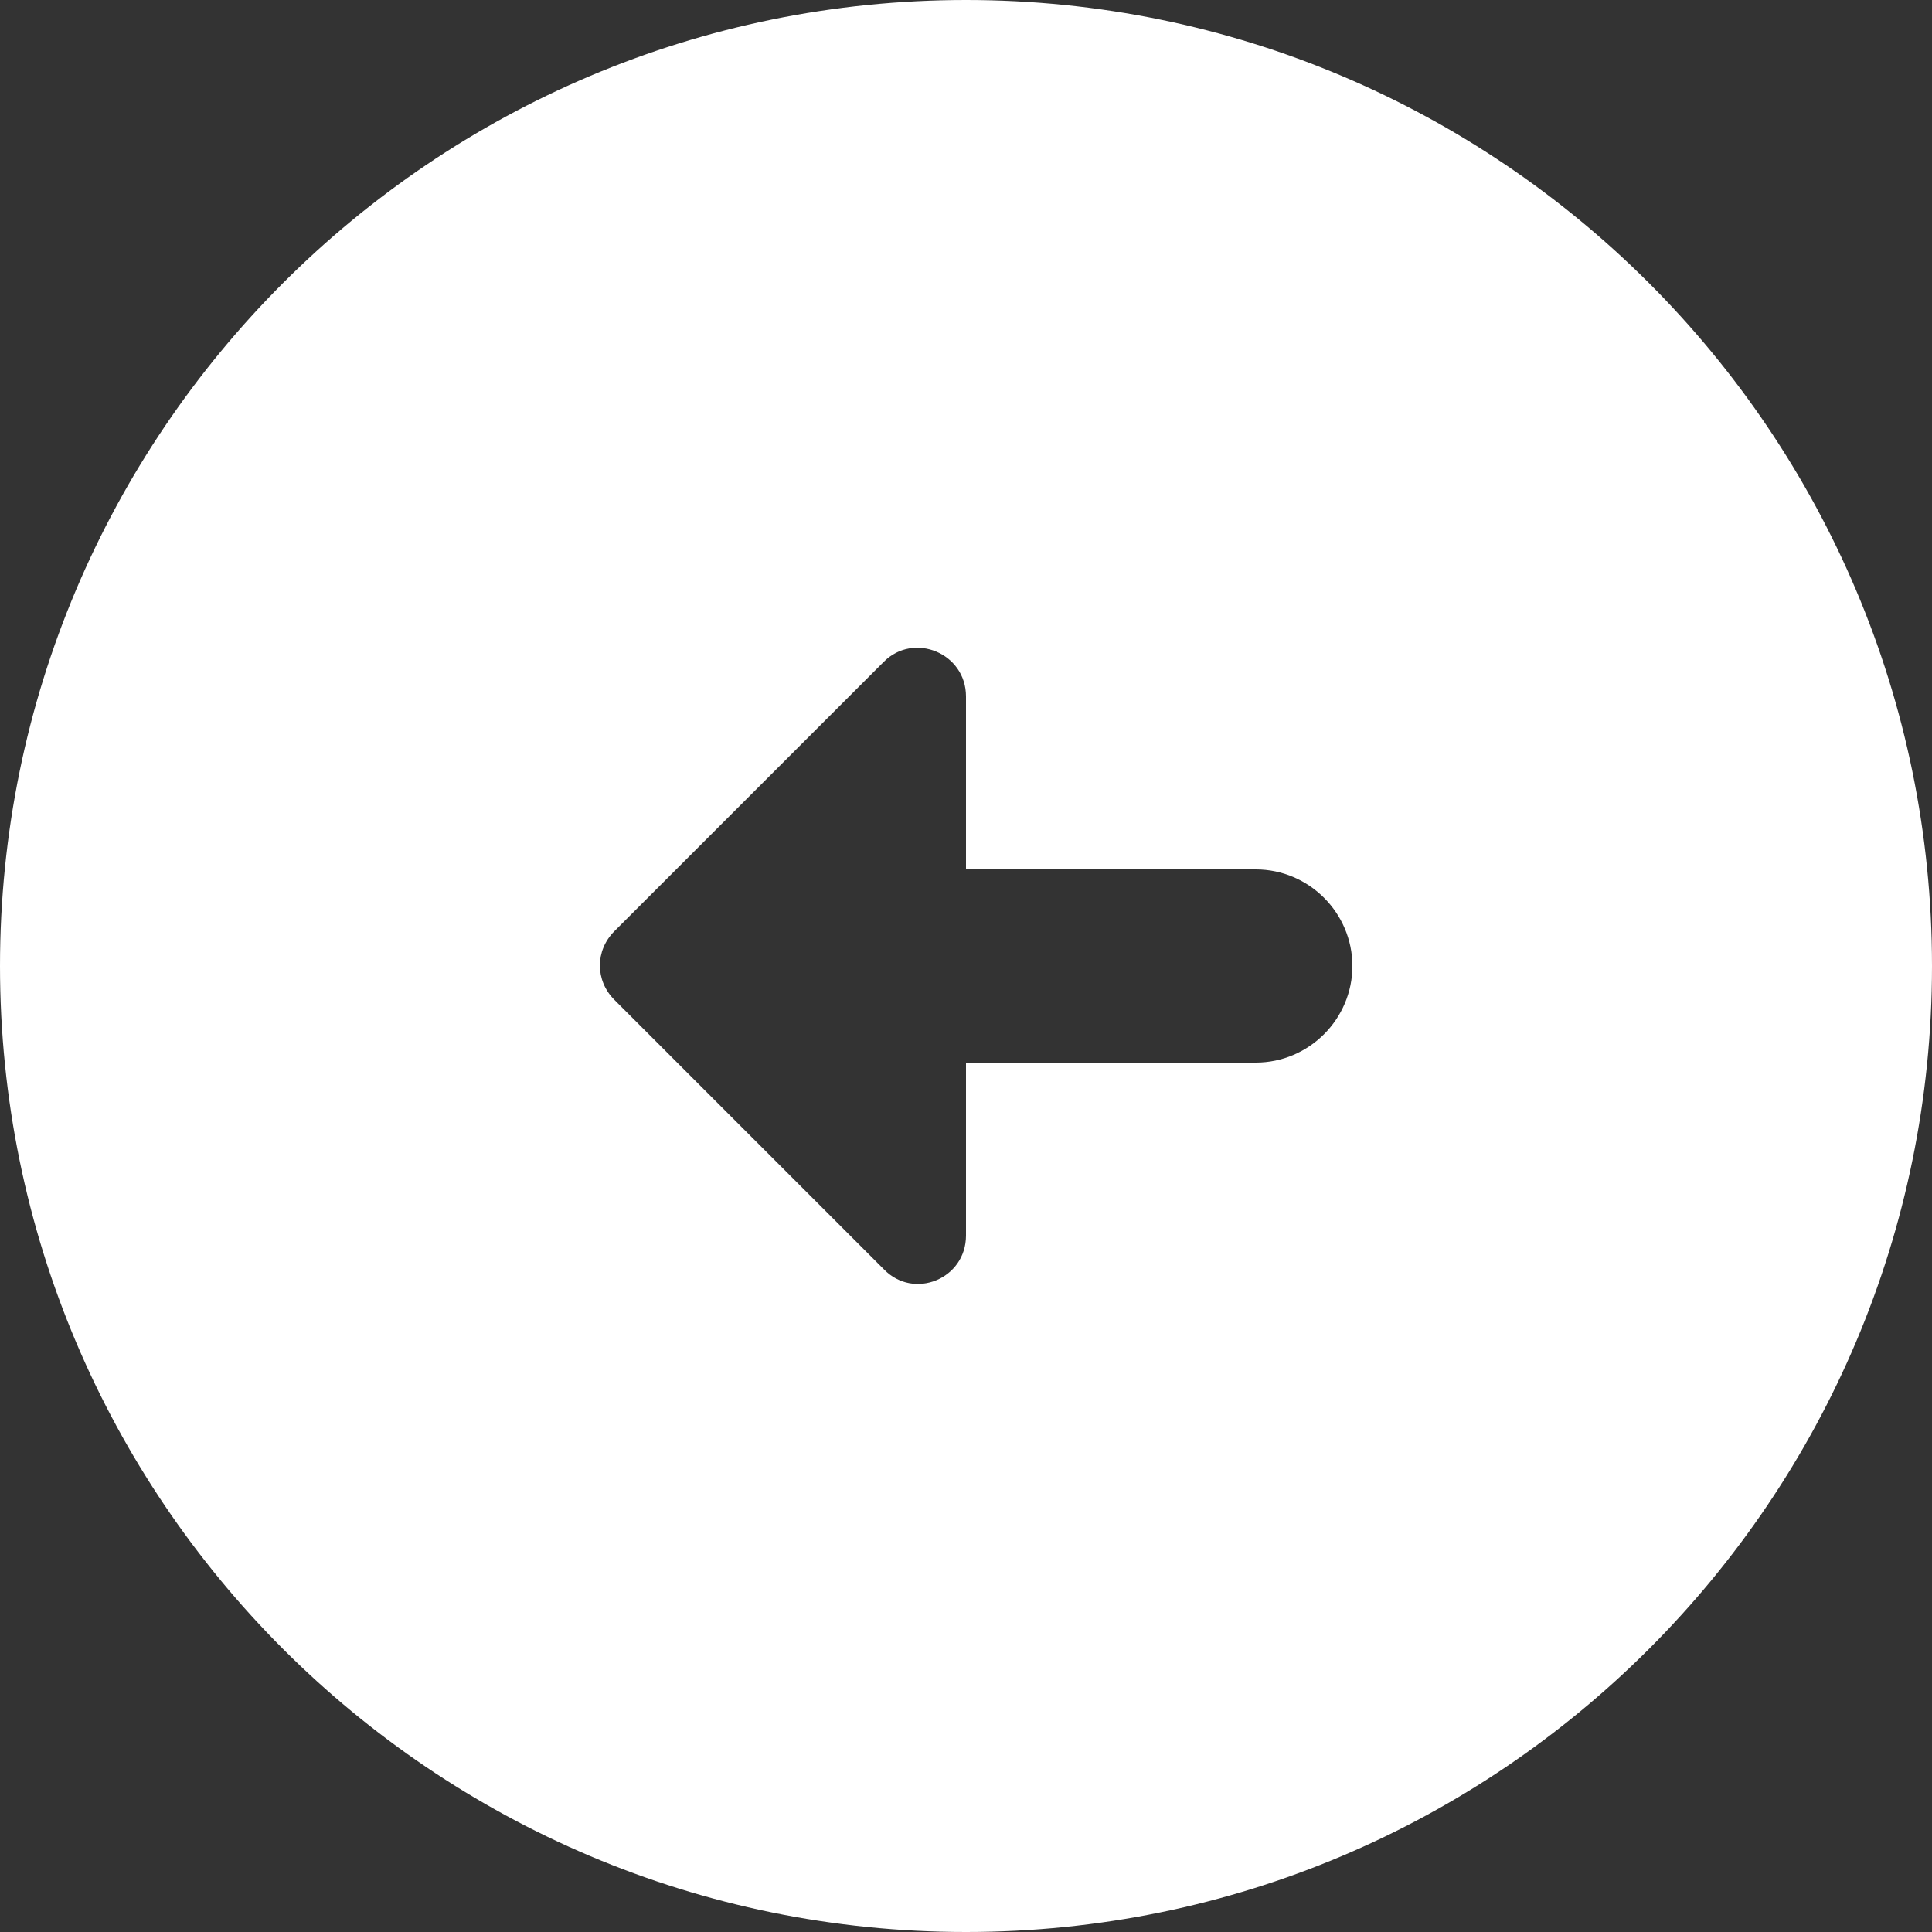 <svg width="24" height="24" viewBox="0 0 24 24" fill="none" xmlns="http://www.w3.org/2000/svg">
    <rect x="0" y="0" width="24" height="24" fill="#333333" stroke="none"/>
    <path d="M0 12C0 18.624 5.376 24 12 24C18.624 24 24 18.624 24 12C24 5.376 18.624 0 12 0C5.376 0 0 5.376 0 12ZM12 8.652V10.8H15.6C16.26 10.8 16.8 11.34 16.8 12C16.8 12.66 16.26 13.2 15.6 13.2H12V15.348C12 15.888 11.352 16.152 10.98 15.768L7.632 12.42C7.392 12.18 7.392 11.808 7.632 11.568L10.98 8.22C11.352 7.848 12 8.112 12 8.652Z" fill="white"/>
</svg>
